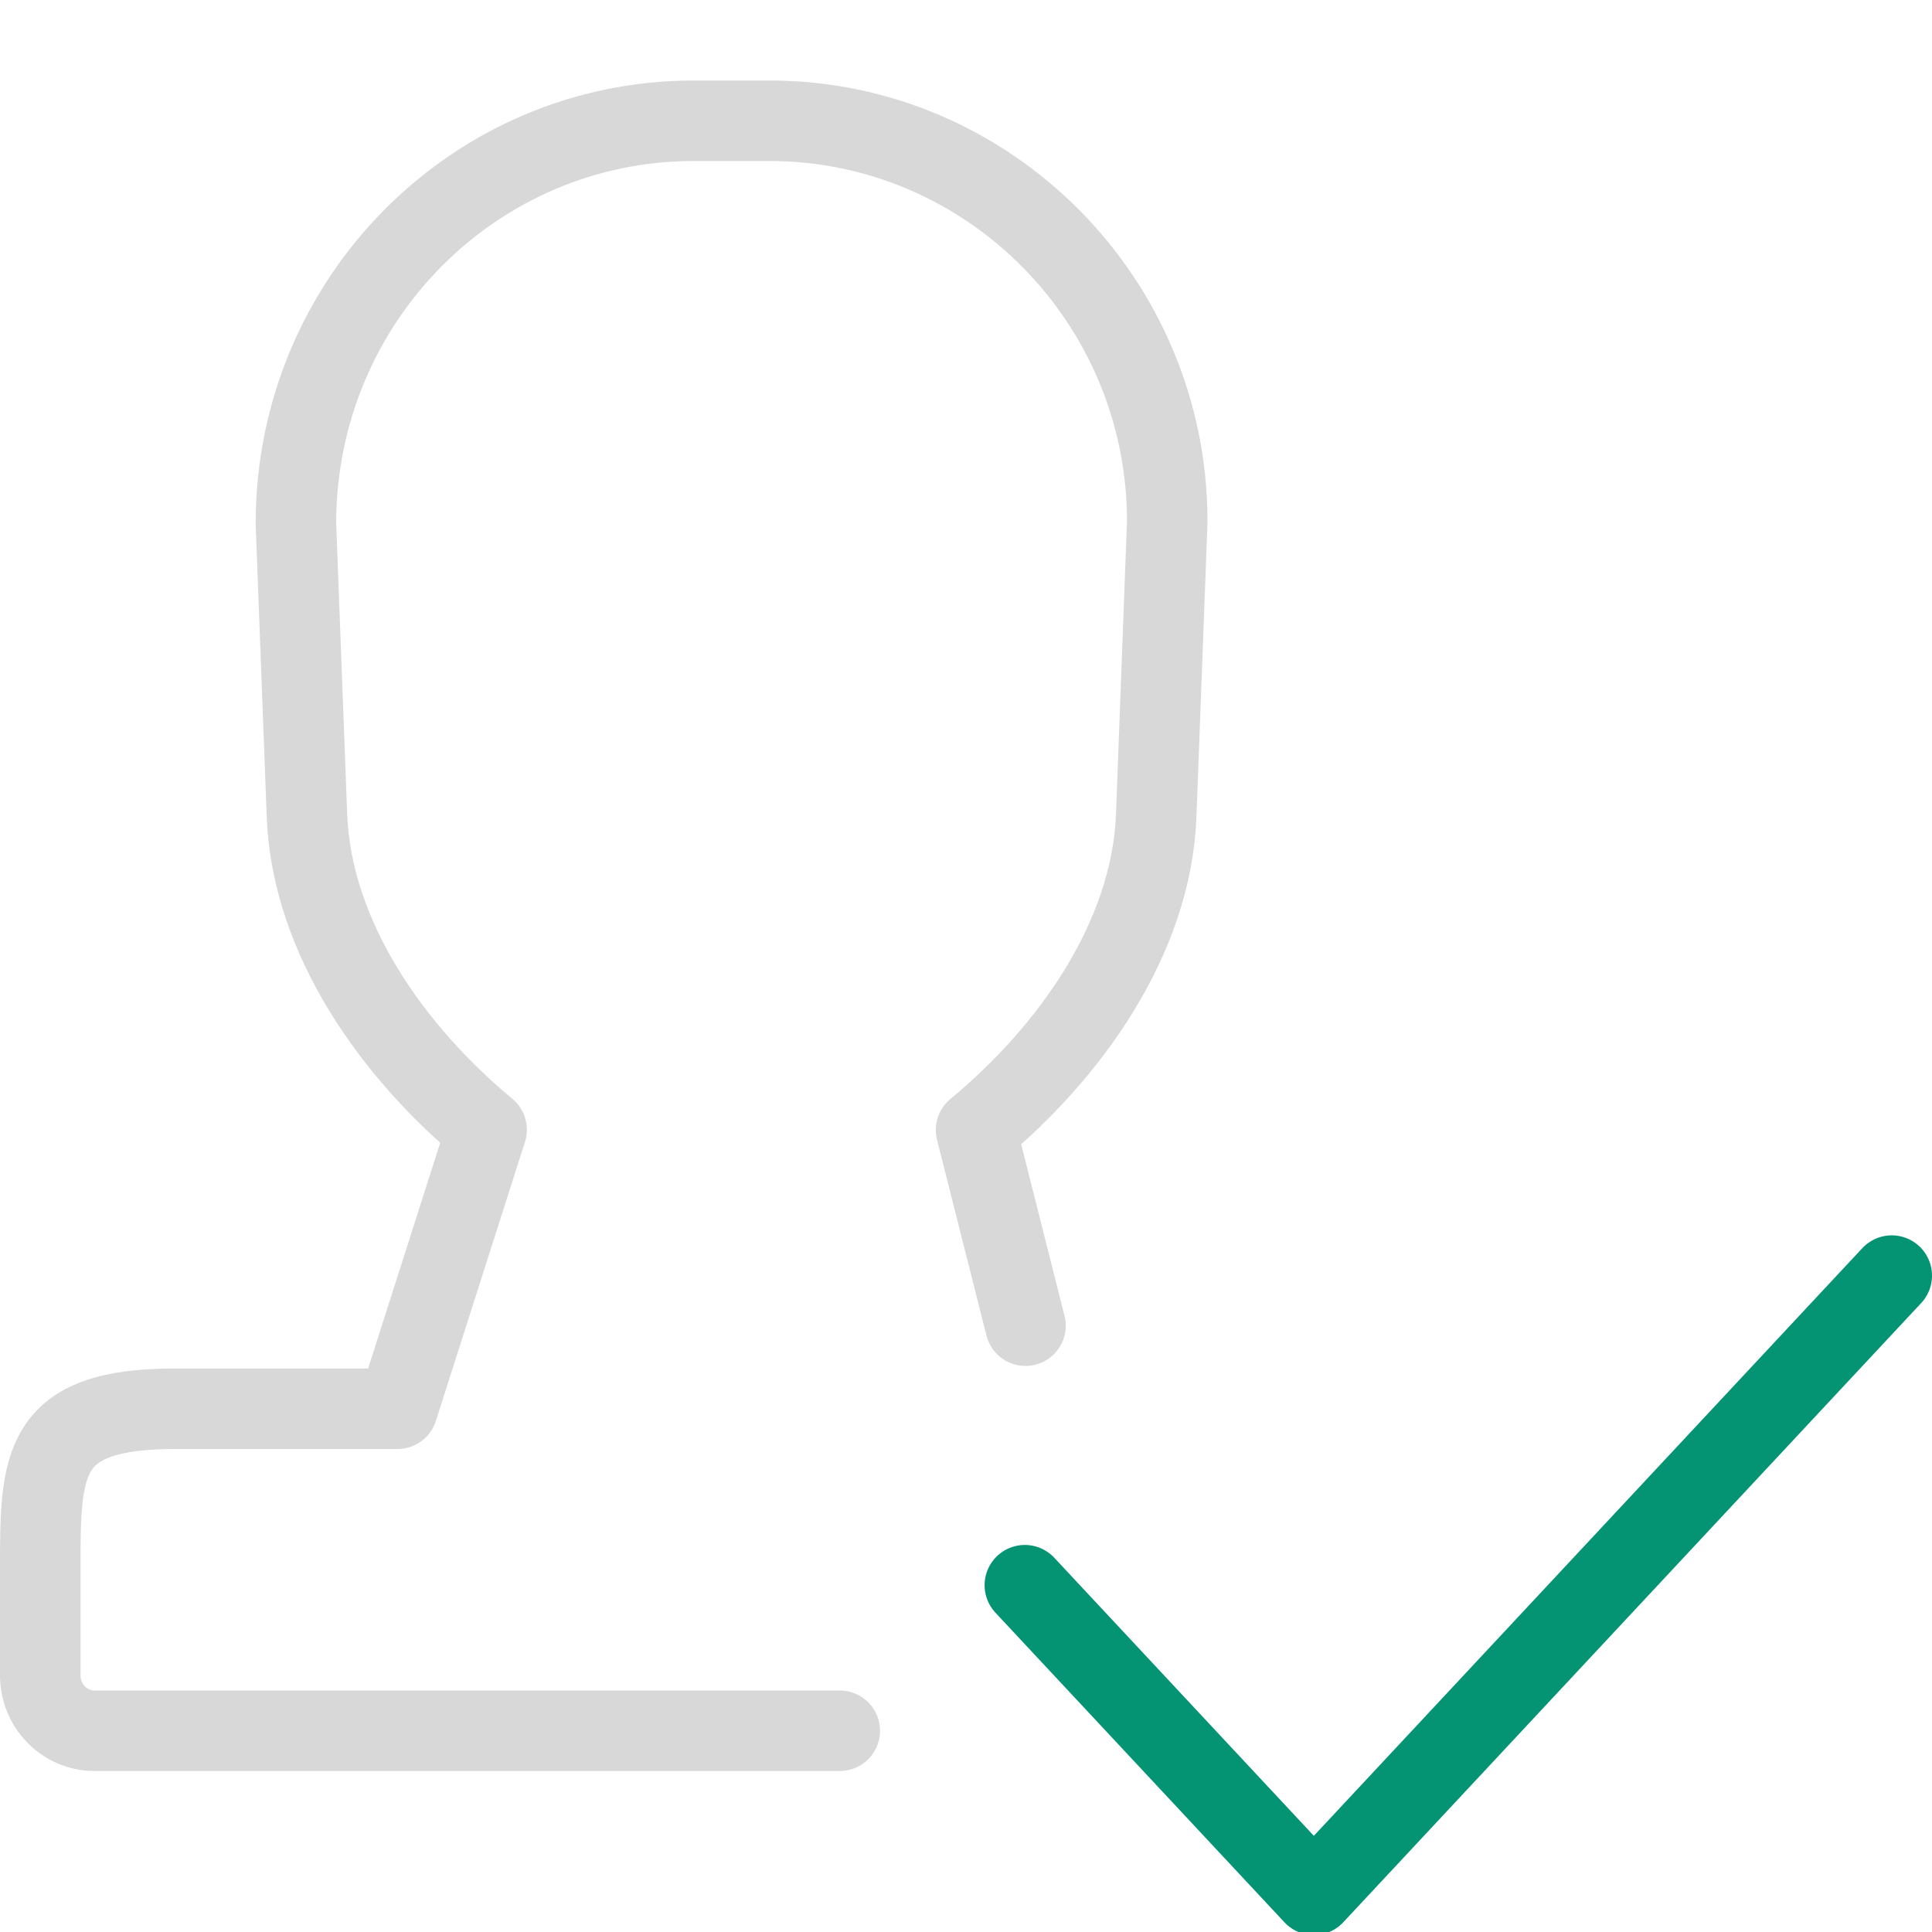 <svg xmlns="http://www.w3.org/2000/svg" width="24" height="24" viewBox="0 0 24 24">
  <g fill="none" fill-rule="evenodd" stroke-linecap="round" stroke-linejoin="round">
    <polyline stroke="#049474" points="11.5 .346 4.321 8.038 .731 4.192" transform="translate(12 15.5)"/>
    <path stroke="#D8D8D8" d="M10.432,21.5 C9.367,21.5 3.303,21.5 1.173,21.5 C0.802,21.5 0.5,21.191 0.5,20.812 L0.5,19.5 C0.5,18.184 0.5,17.5 2.173,17.5 L4.938,17.5 L6.045,14.034 C4.892,13.079 3.872,11.662 3.813,10.131 L3.676,6.503 C3.676,3.732 5.893,1.5 8.617,1.5 L9.557,1.5 C12.283,1.5 14.5,3.734 14.5,6.477 L14.363,10.131 C14.304,11.665 13.28,13.082 12.125,14.037 C12.398,15.117 12.603,15.928 12.739,16.468"/>
  </g>
</svg>
